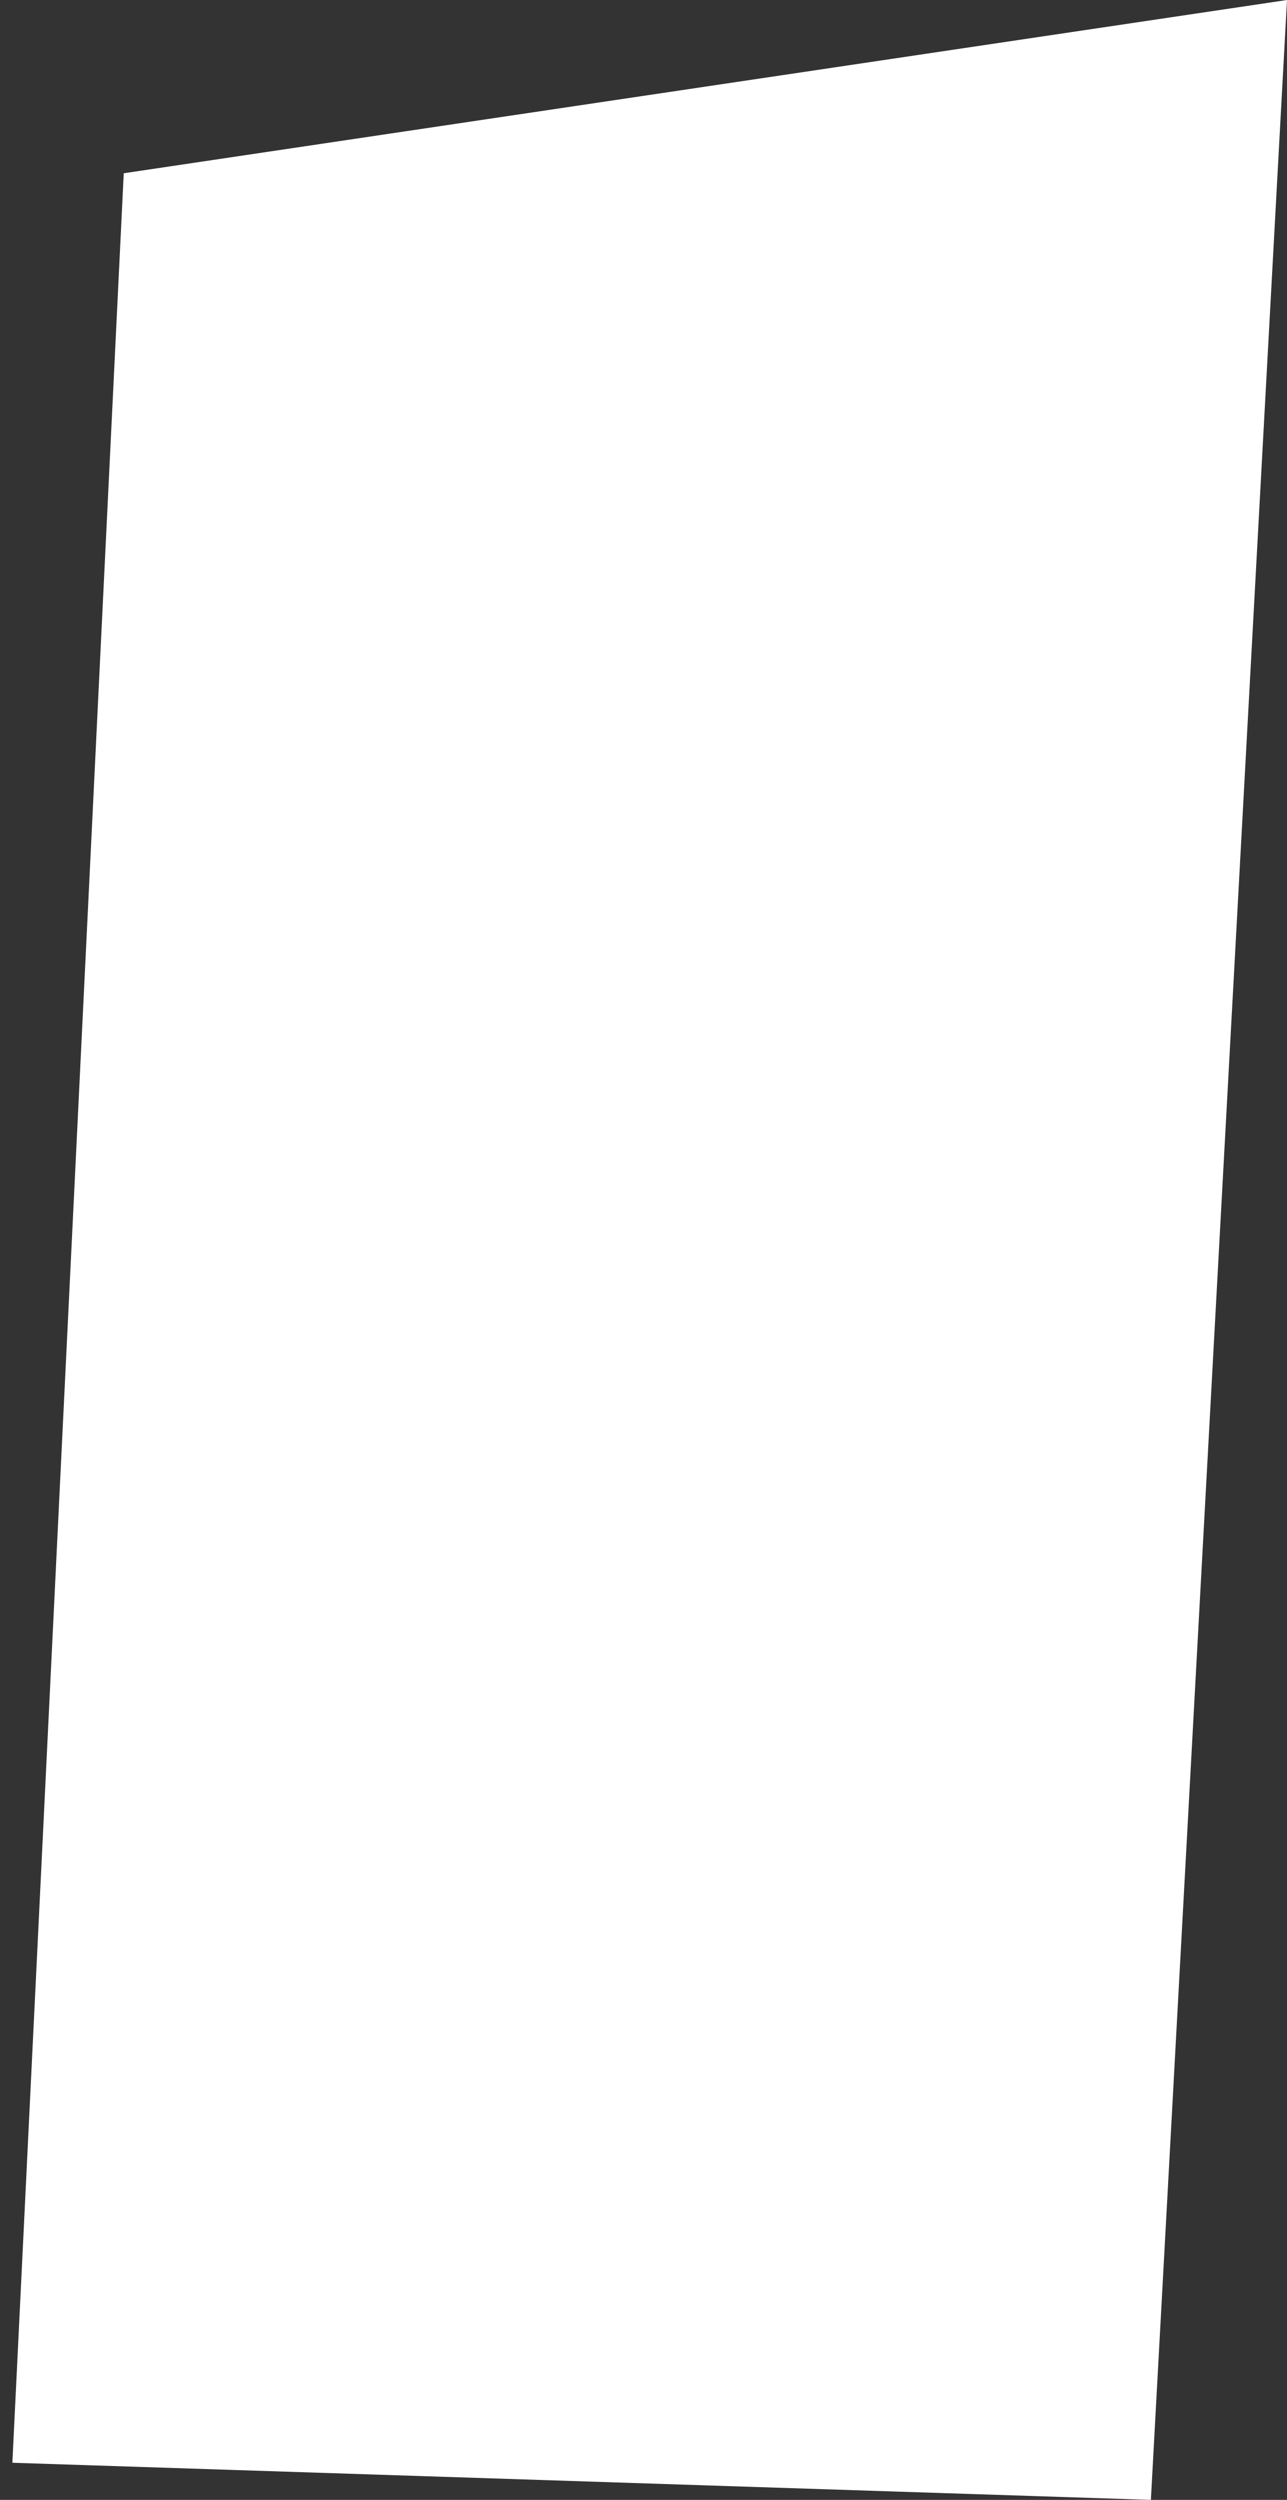 <svg width="52" height="101" viewBox="0 0 52 101" fill="none" xmlns="http://www.w3.org/2000/svg">
<rect x="0" y="0" width="52" height="101" fill="#333333" stroke="none"/>
<path d="M0.5 99.5L5 7L52 0L46.5 101L0.5 99.5Z" fill="white"/>
</svg>
